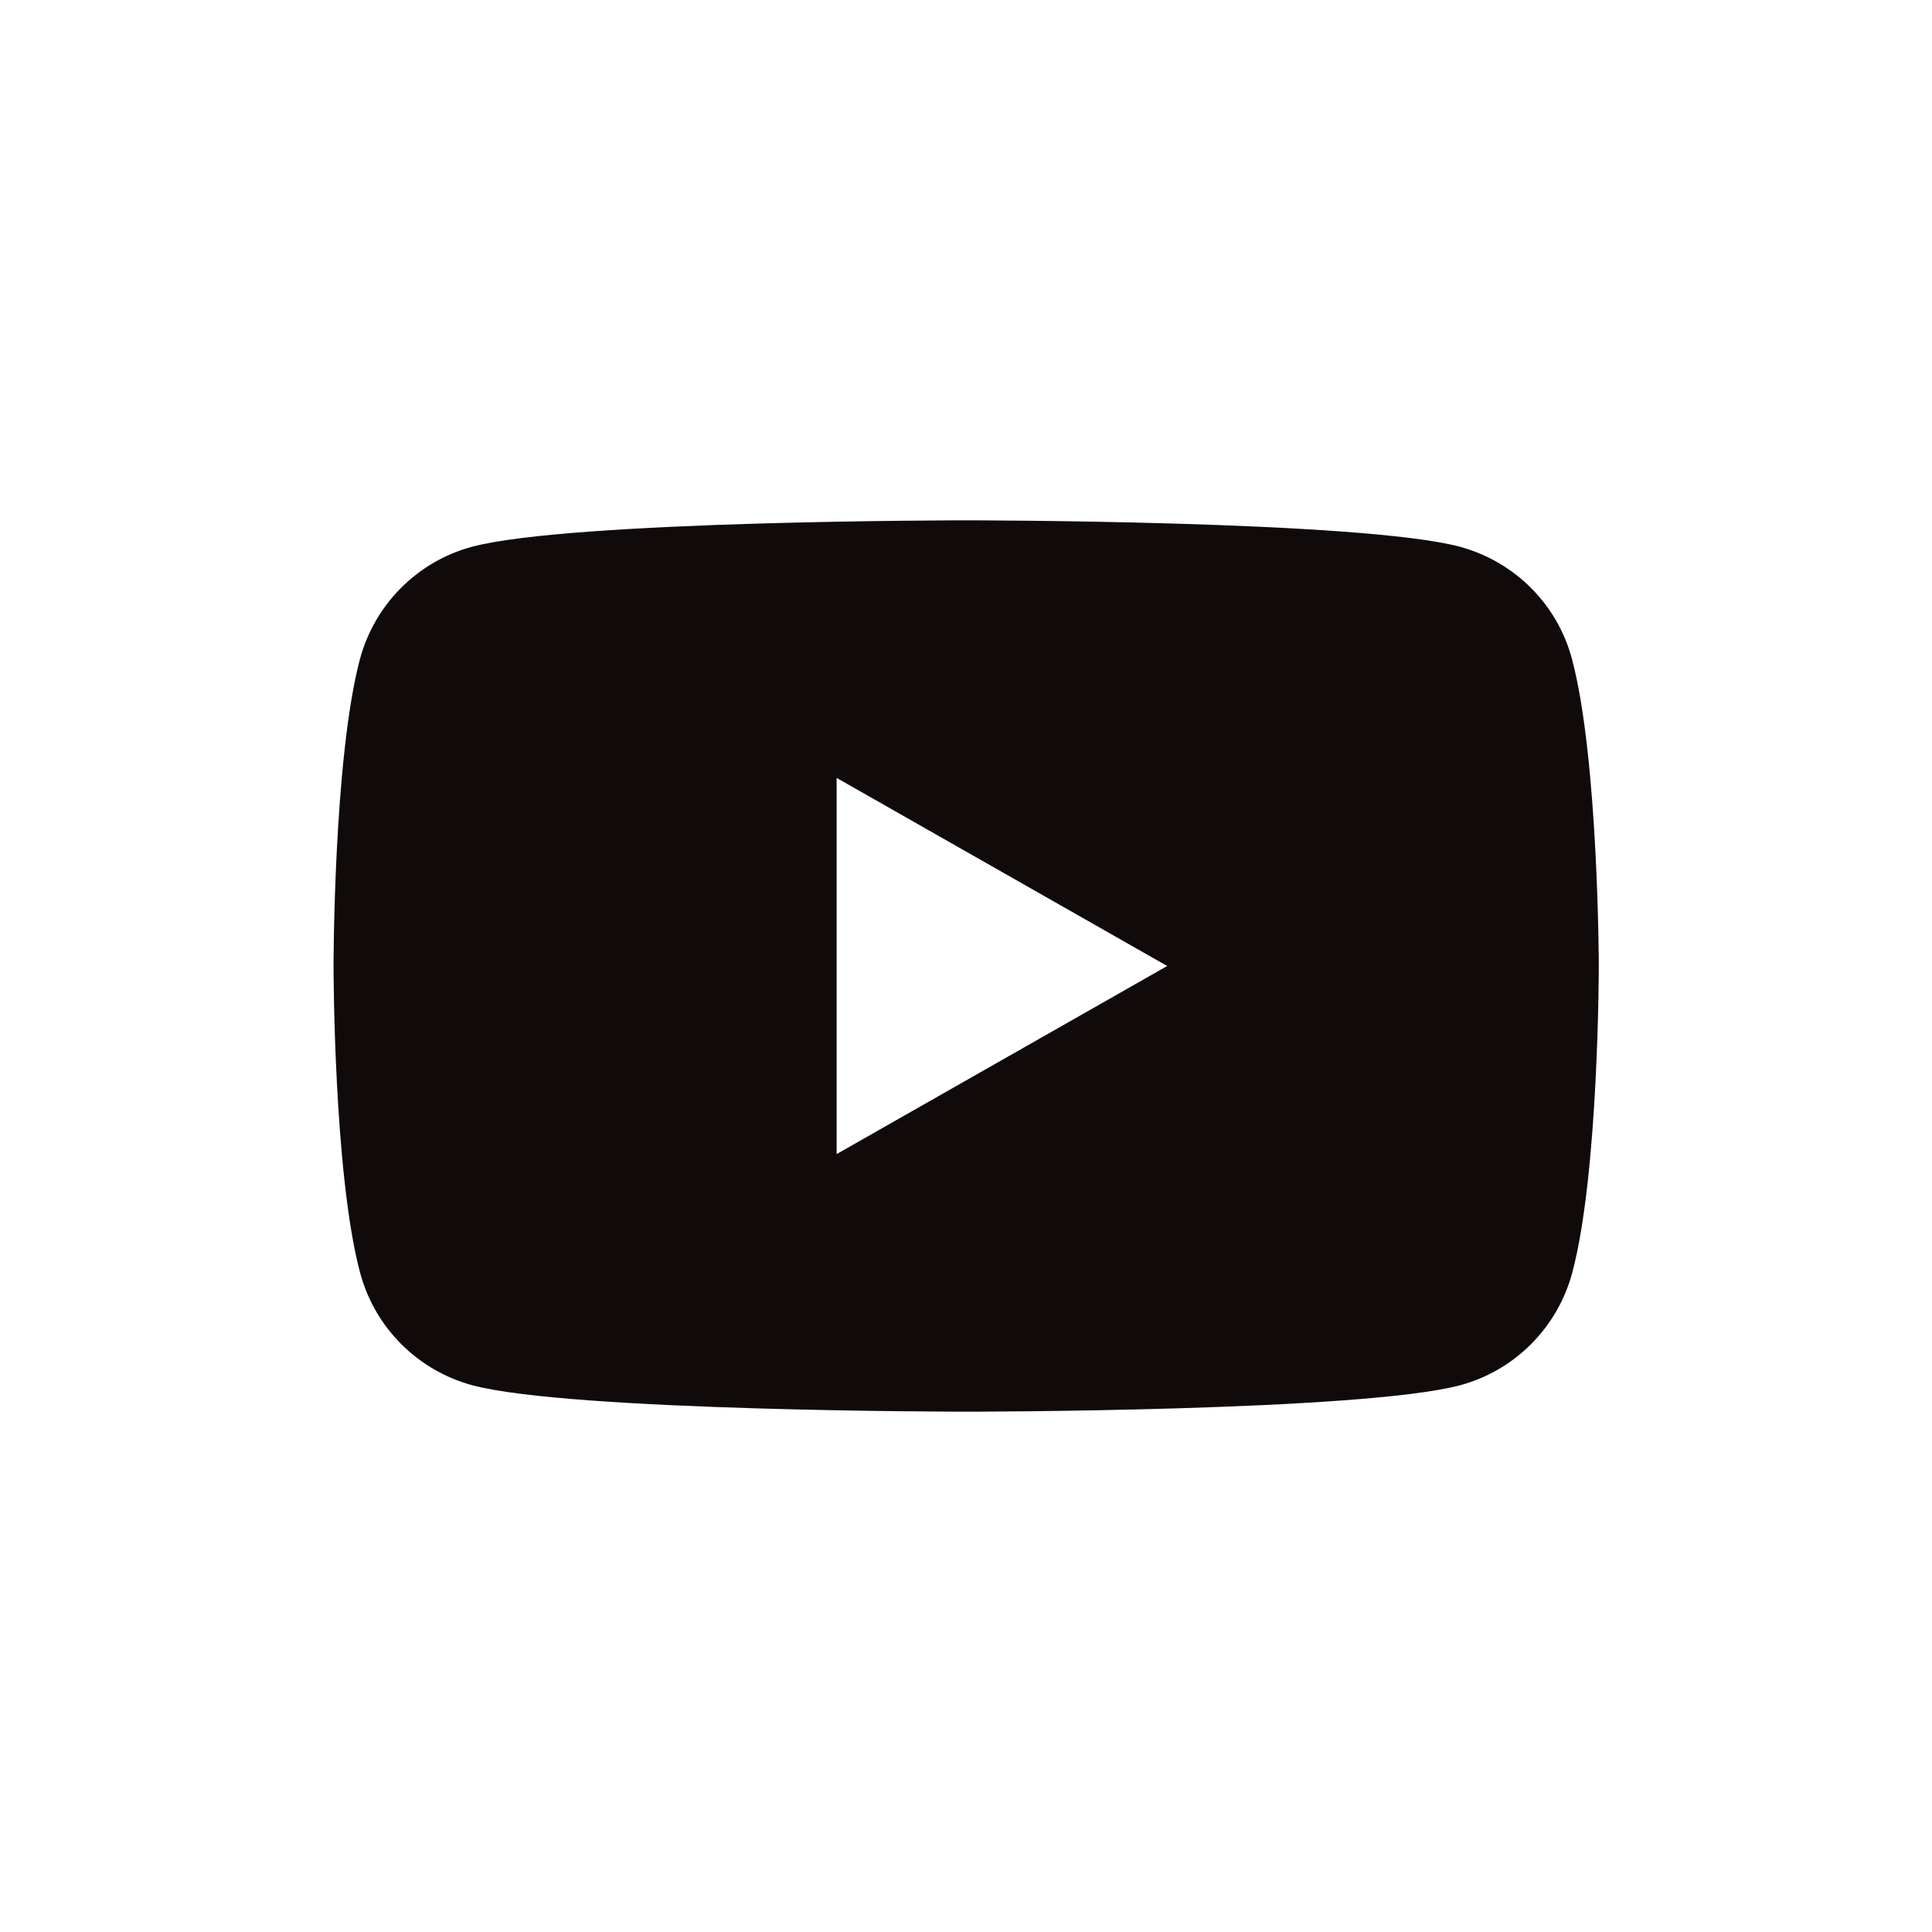 <svg width="28" height="28" viewBox="0 0 28 28" fill="none" xmlns="http://www.w3.org/2000/svg">
<path d="M22.784 9.558C22.575 8.763 21.957 8.143 21.162 7.925C19.733 7.541 14 7.541 14 7.541C14 7.541 8.266 7.541 6.837 7.925C6.045 8.14 5.427 8.763 5.215 9.558C4.834 10.998 4.834 14 4.834 14C4.834 14 4.834 17.002 5.218 18.442C5.43 19.237 6.045 19.857 6.84 20.075C8.269 20.459 14.002 20.459 14.002 20.459C14.002 20.459 19.736 20.459 21.165 20.075C21.957 19.86 22.575 19.237 22.787 18.442C23.171 17.002 23.171 14 23.171 14C23.171 14 23.166 10.998 22.784 9.558ZM12.125 16.726V11.274L16.916 14L12.125 16.726Z" fill="#100A0A"/>
</svg>
